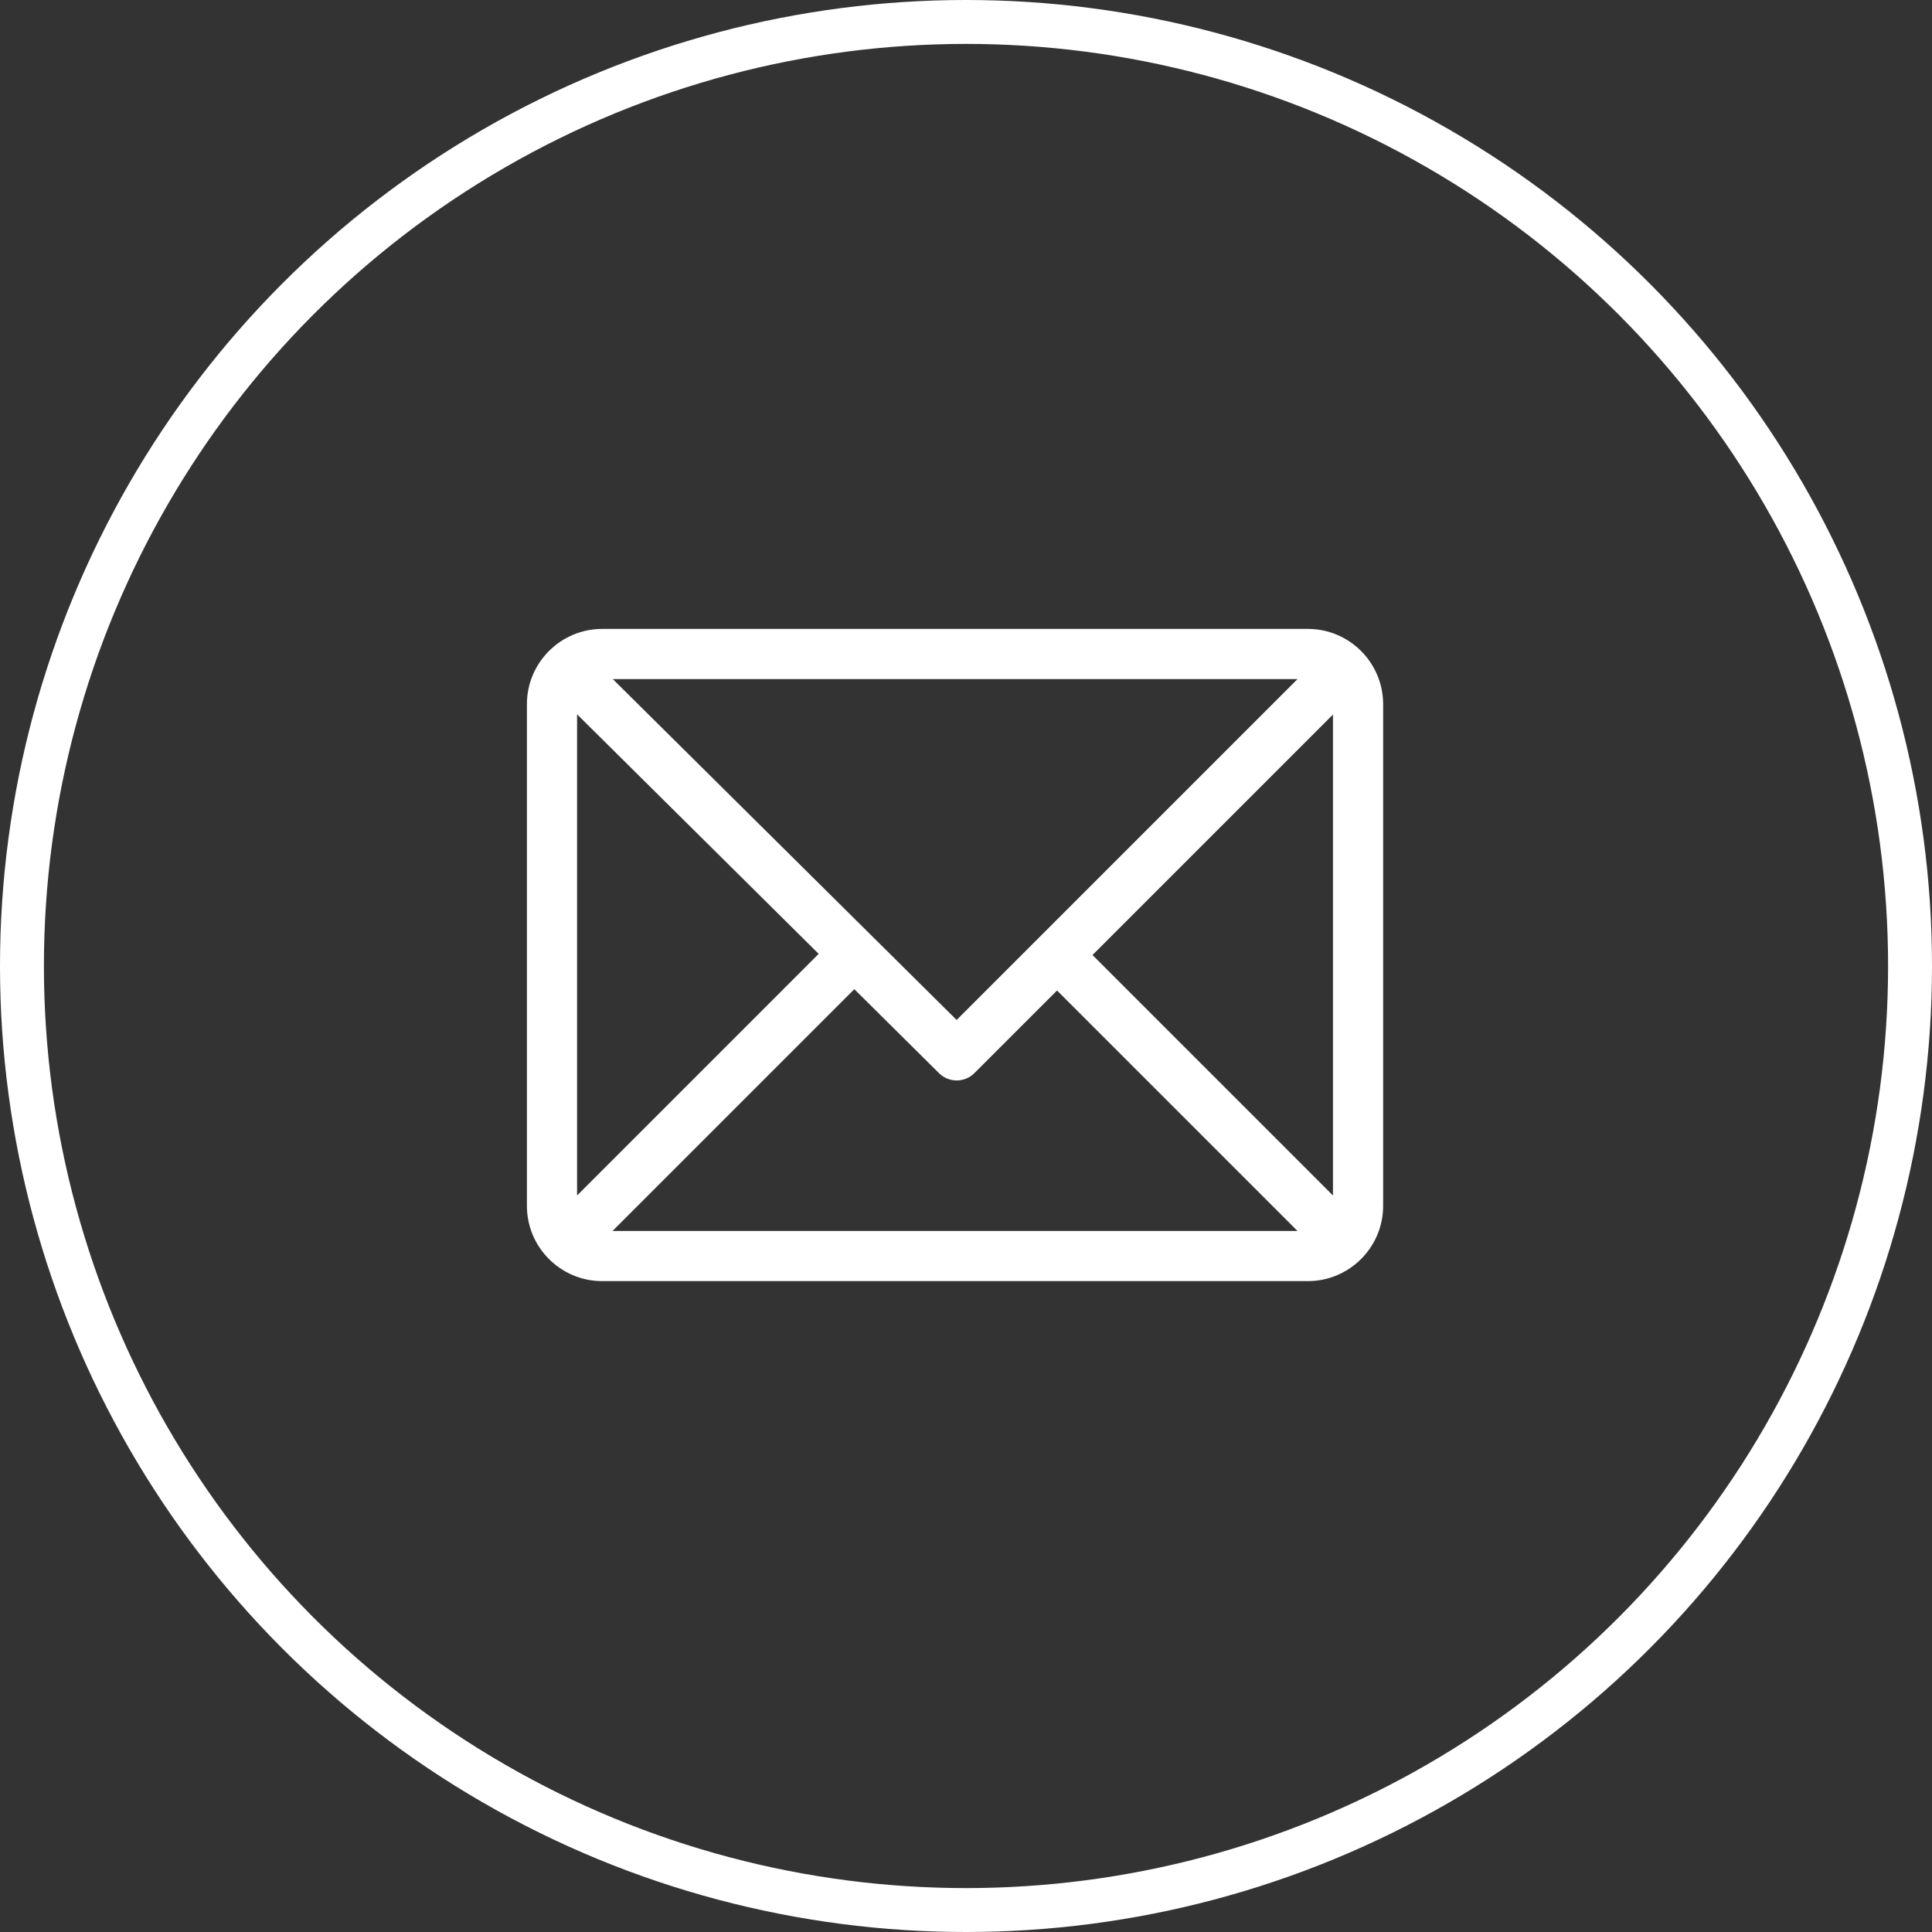 <svg width="88" height="88" viewBox="0 0 88 88" fill="none" xmlns="http://www.w3.org/2000/svg">
<rect x="0" y="0" width="88" height="88" fill="#333333" stroke="none"/>
<circle cx="44" cy="44" r="43" stroke="white" stroke-width="2"/>
<path d="M59.572 28.646H27.428C25.54 28.646 24 30.185 24 32.074V54.926C24 56.809 25.533 58.353 27.428 58.353H59.572C61.455 58.353 63 56.82 63 54.926V32.074C63 30.191 61.467 28.646 59.572 28.646ZM59.099 30.932L43.573 46.458L27.912 30.932H59.099ZM26.285 54.453V32.536L37.29 43.447L26.285 54.453ZM27.901 56.068L38.913 45.056L42.772 48.882C43.218 49.325 43.939 49.323 44.384 48.878L48.147 45.116L59.099 56.068H27.901ZM60.715 54.453L49.762 43.5L60.715 32.547V54.453Z" fill="white"/>
</svg>
